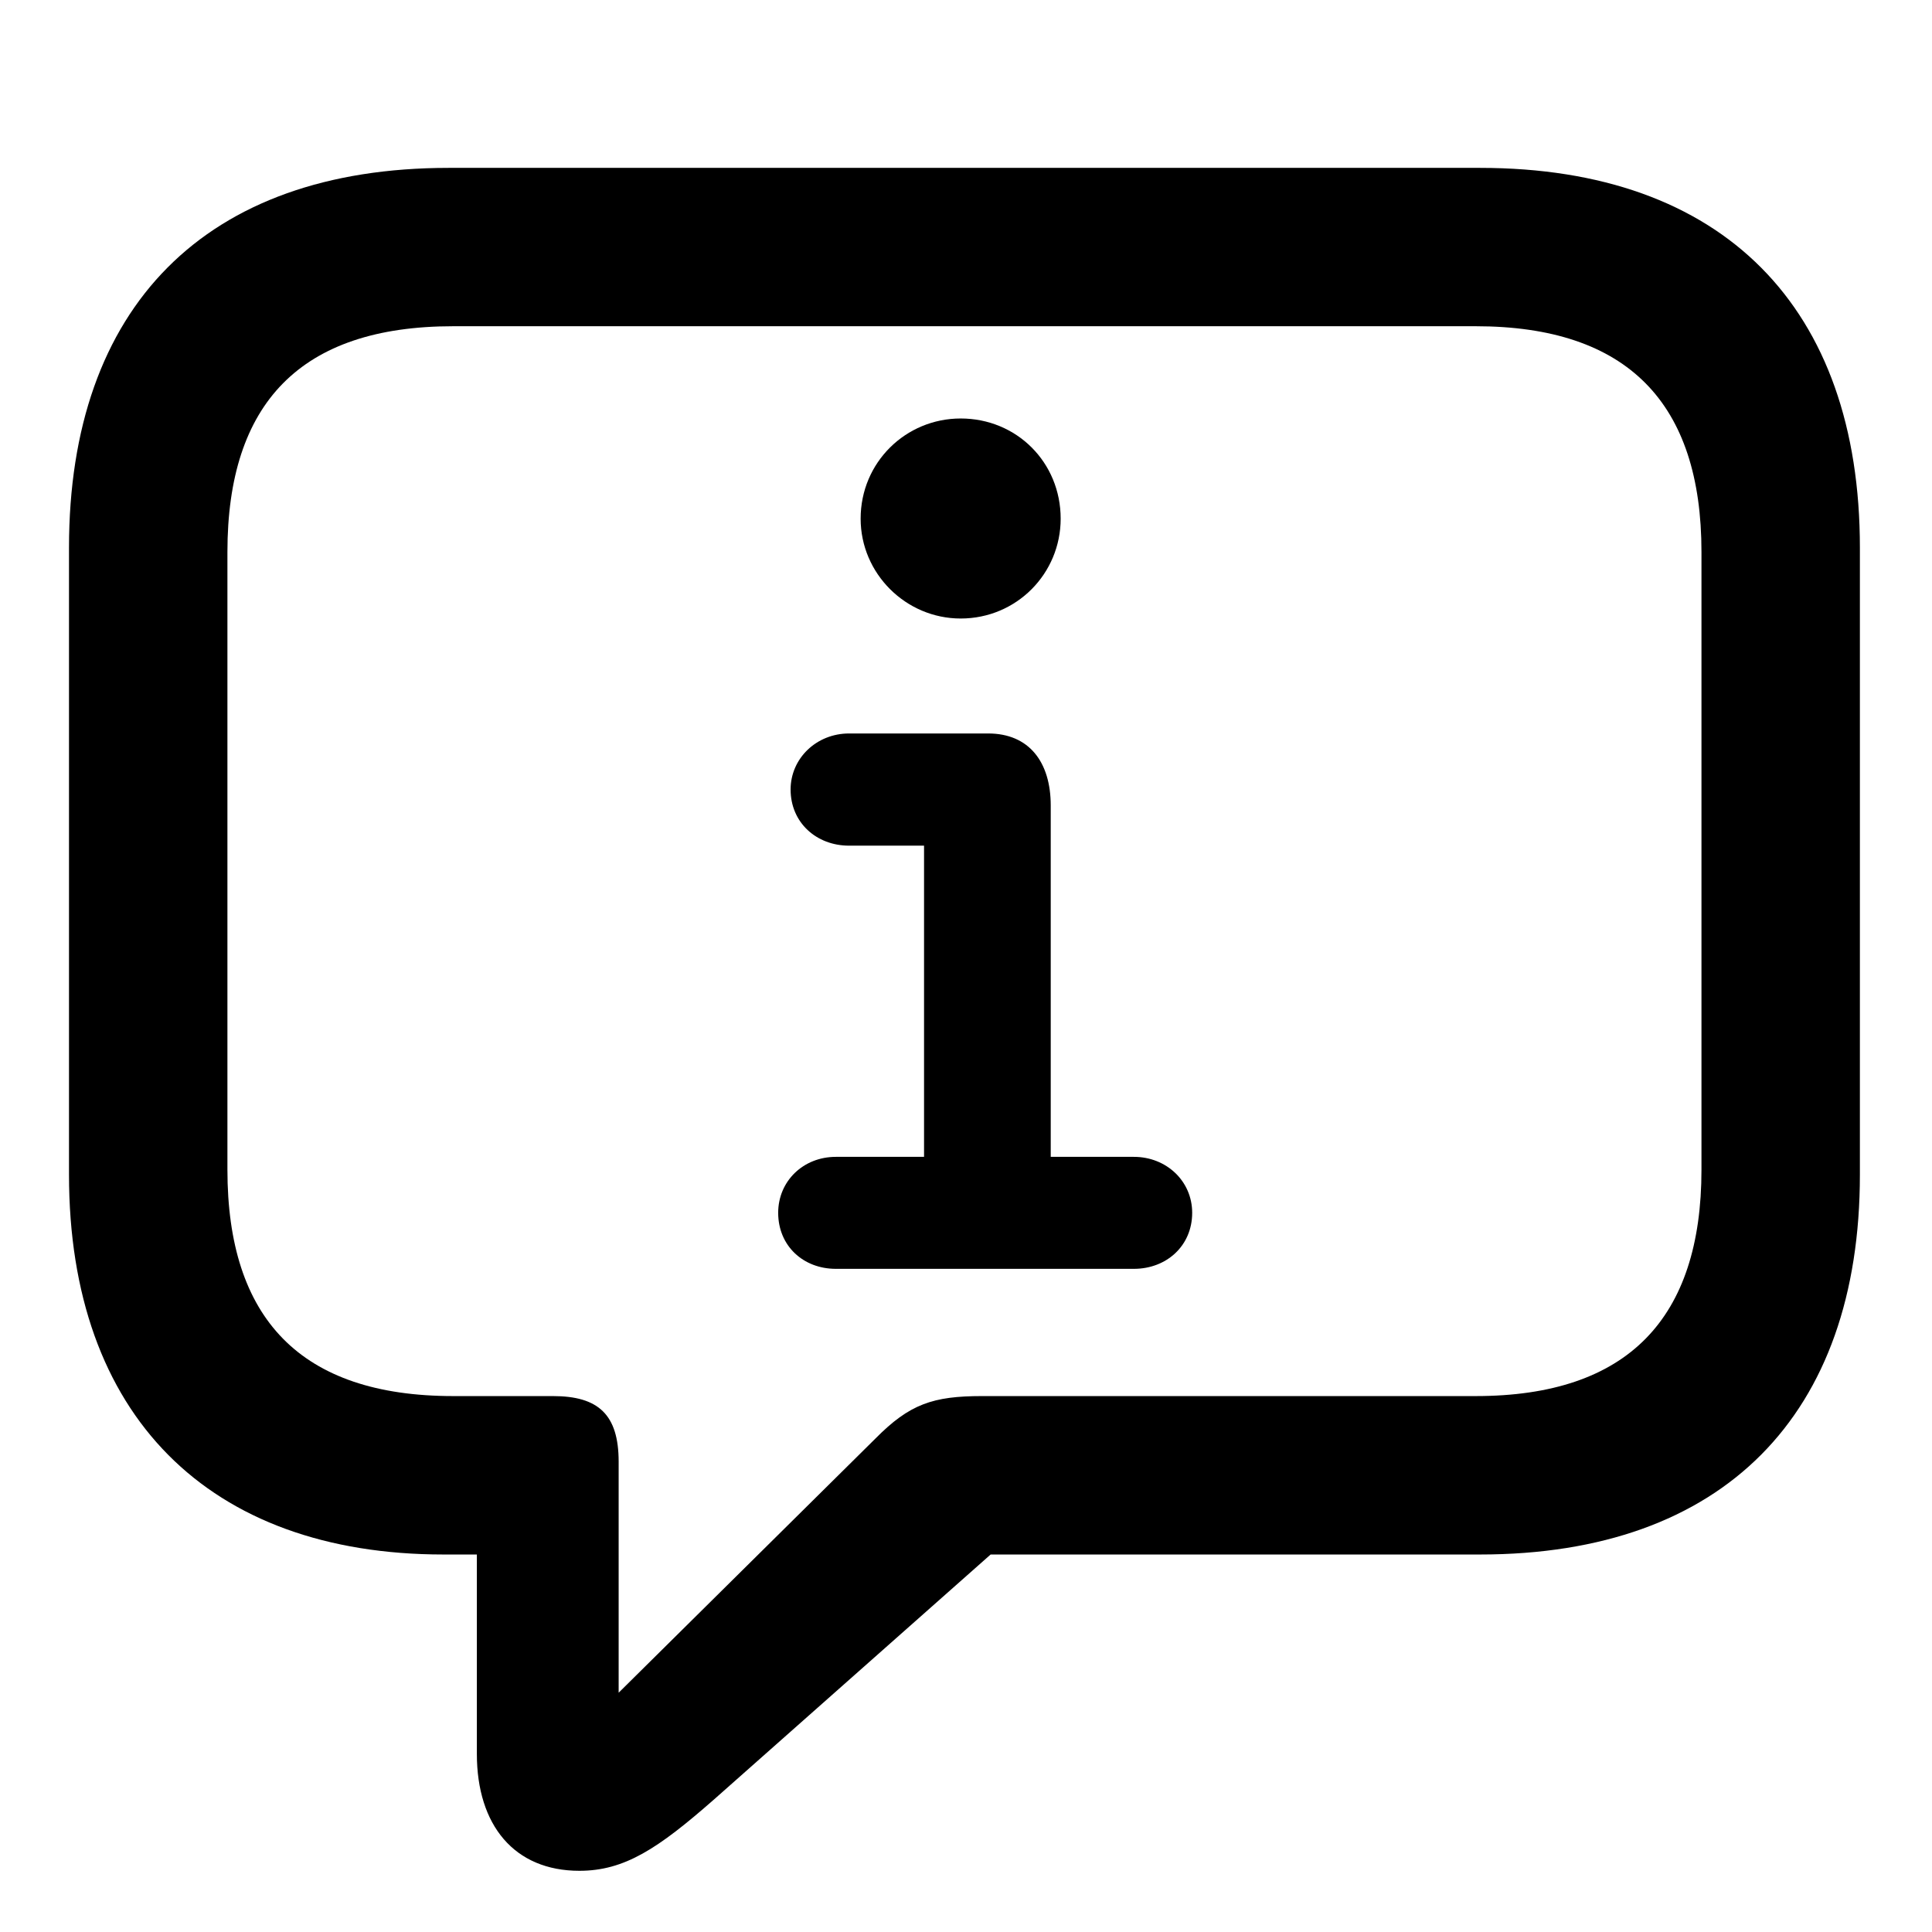 <svg width="28" height="28" viewBox="0 0 28 28" fill="none" xmlns="http://www.w3.org/2000/svg">
<path d="M8.397 27.113C9.049 27.113 9.534 26.794 10.346 26.081L14.357 22.529H21.45C24.978 22.529 26.955 20.503 26.955 17.025V7.937C26.955 4.459 24.978 2.433 21.45 2.433H6.502C2.976 2.433 1 4.449 1 7.937V17.025C1 20.513 3.025 22.529 6.428 22.529H6.911V25.418C6.911 26.453 7.454 27.113 8.397 27.113ZM8.966 24.532V21.186C8.966 20.499 8.671 20.233 8.013 20.233H6.568C4.352 20.233 3.296 19.107 3.296 16.952V8C3.296 5.846 4.352 4.728 6.568 4.728H21.387C23.593 4.728 24.659 5.846 24.659 8V16.952C24.659 19.107 23.593 20.233 21.387 20.233H14.232C13.521 20.233 13.182 20.348 12.686 20.85L8.966 24.532Z" fill="black"/>
<path d="M12.114 18.389H16.433C16.905 18.389 17.278 18.056 17.278 17.577C17.278 17.118 16.905 16.766 16.433 16.766H15.228V11.674C15.228 11.044 14.914 10.63 14.321 10.63H12.306C11.831 10.63 11.458 10.993 11.458 11.442C11.458 11.921 11.831 12.256 12.306 12.256H13.392V16.766H12.114C11.641 16.766 11.278 17.118 11.278 17.577C11.278 18.056 11.641 18.389 12.114 18.389ZM13.923 8.964C14.734 8.964 15.372 8.312 15.372 7.517C15.372 6.701 14.734 6.065 13.923 6.065C13.127 6.065 12.473 6.701 12.473 7.517C12.473 8.312 13.127 8.964 13.923 8.964Z" fill="black"/>
</svg>

